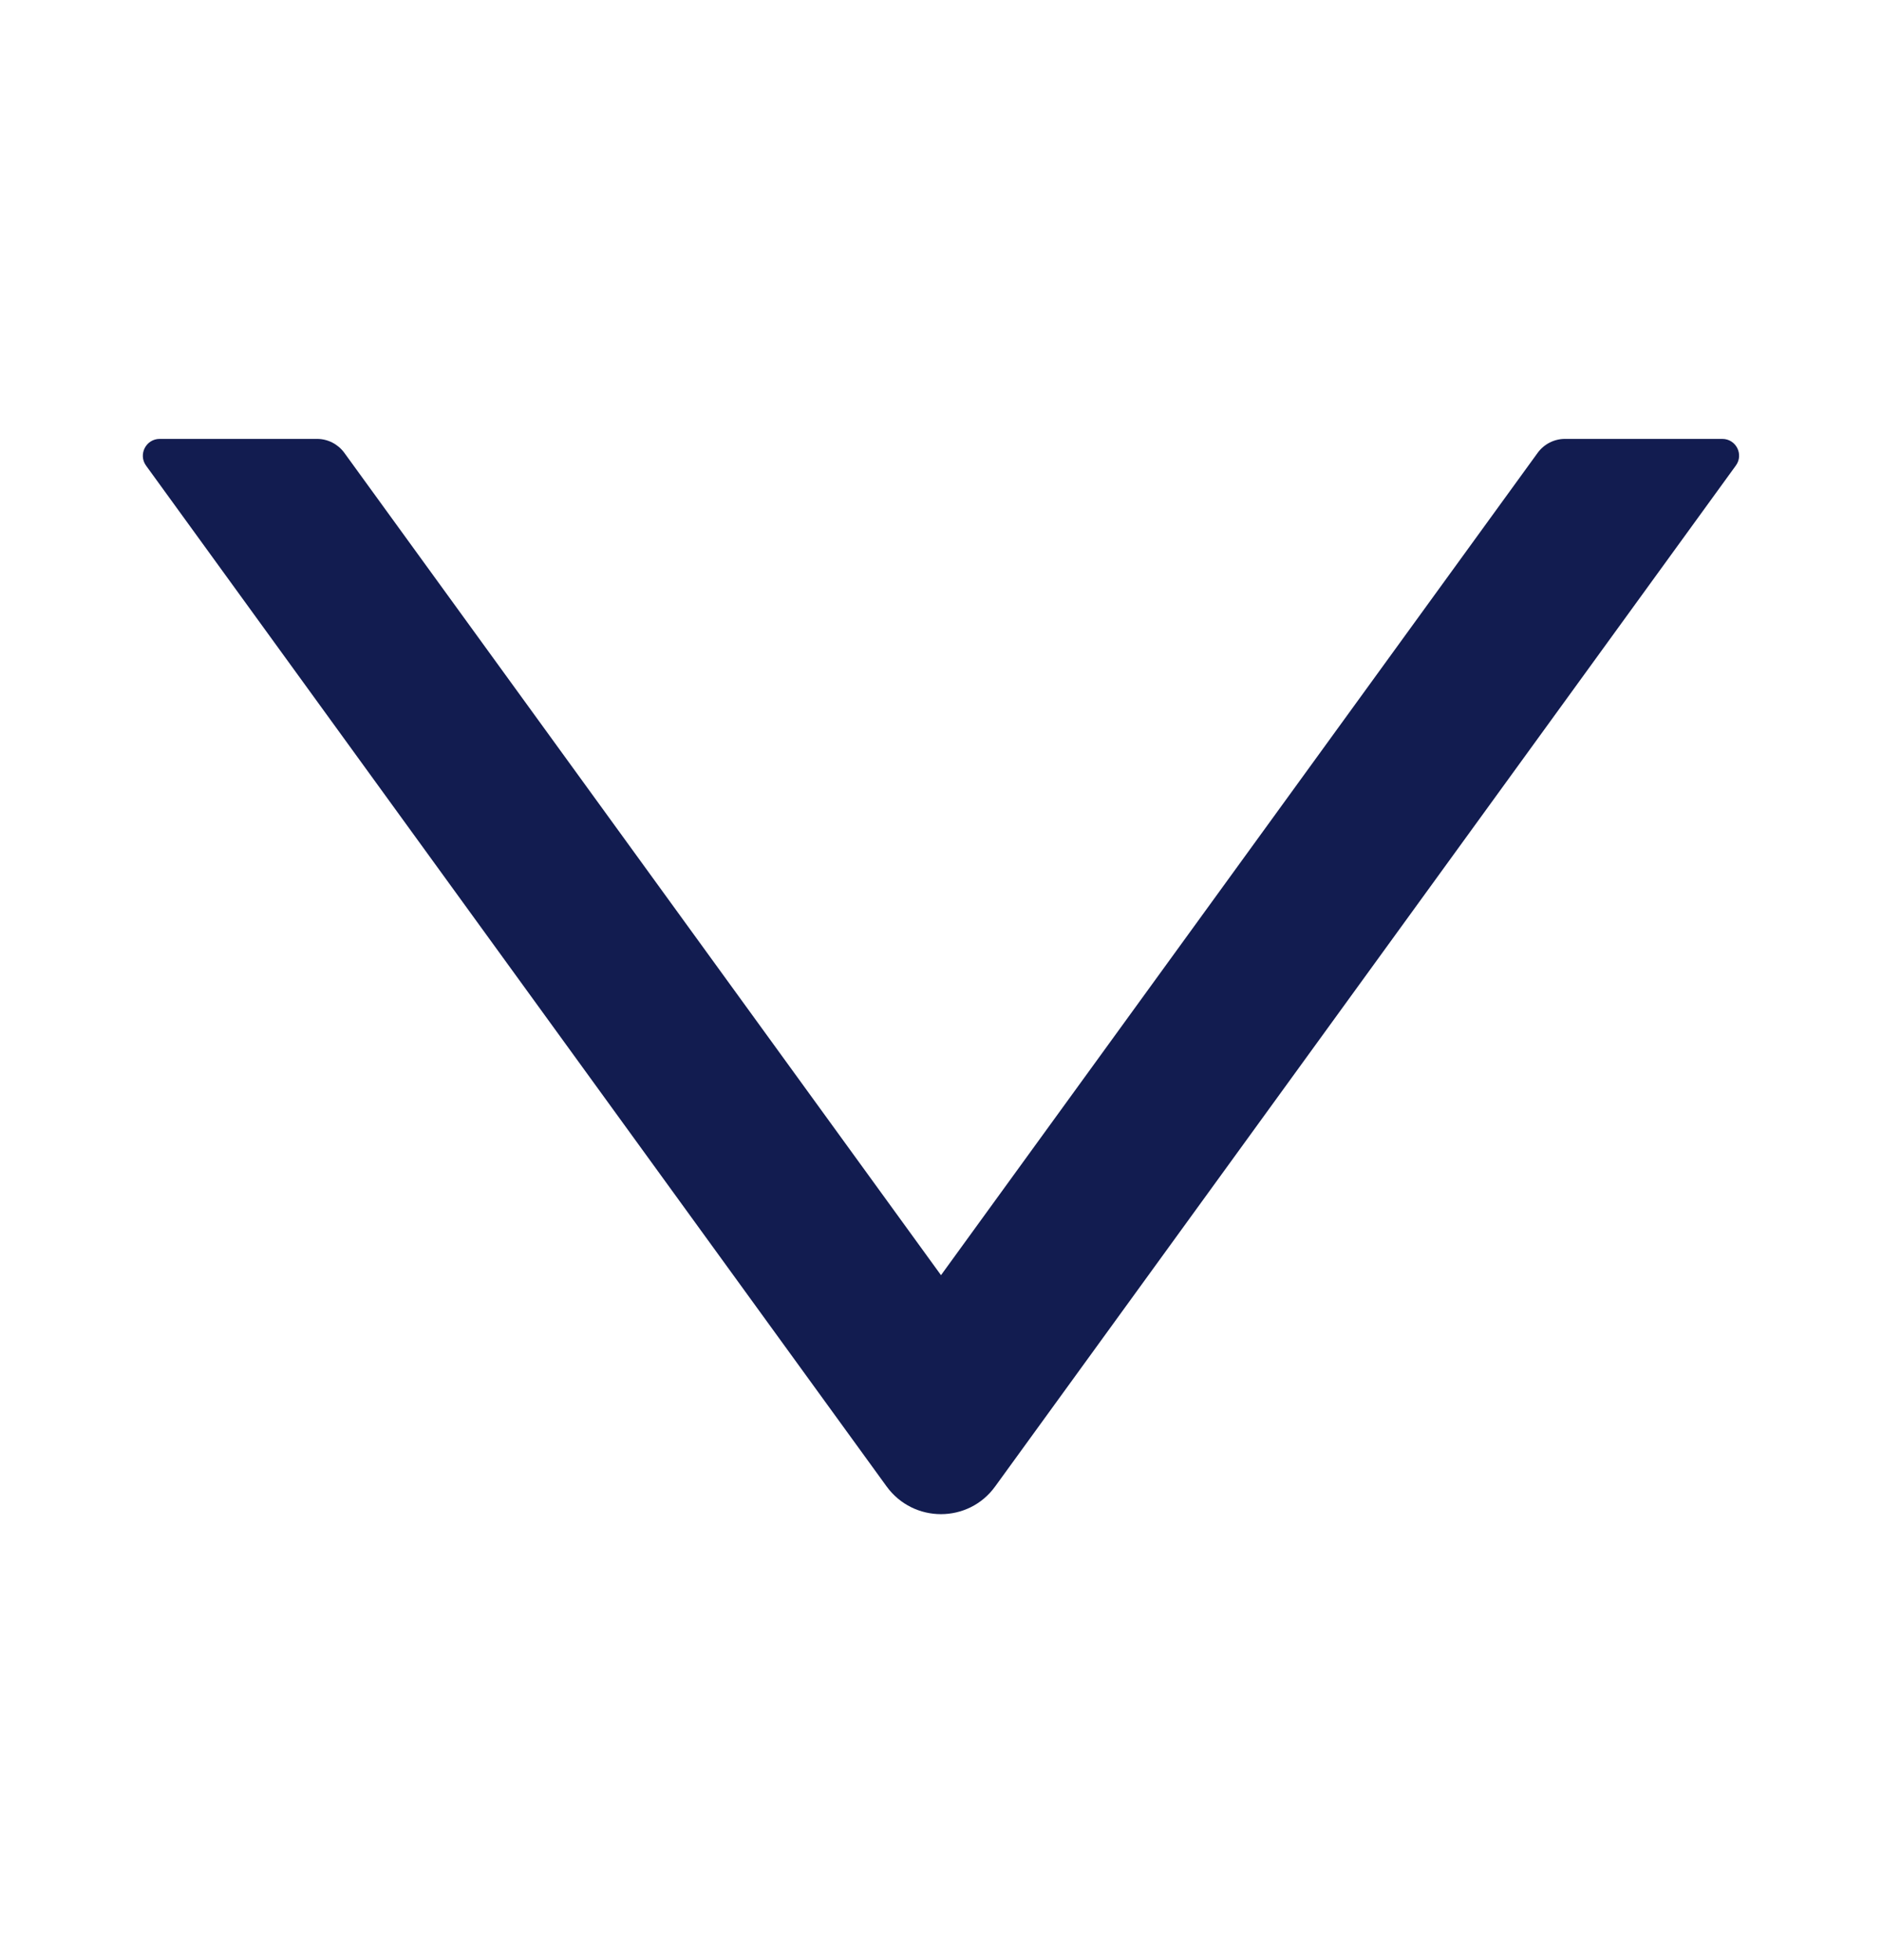 <svg width="24" height="25" viewBox="0 0 24 25" fill="none" xmlns="http://www.w3.org/2000/svg">
<path d="M21.964 5.598H19.955C19.819 5.598 19.69 5.665 19.61 5.774L12 16.264L4.39 5.774C4.31 5.665 4.181 5.598 4.045 5.598H2.036C1.862 5.598 1.76 5.796 1.862 5.938L11.306 18.958C11.649 19.43 12.351 19.43 12.691 18.958L22.136 5.938C22.24 5.796 22.138 5.598 21.964 5.598Z" fill="#121C50"/>
</svg>
